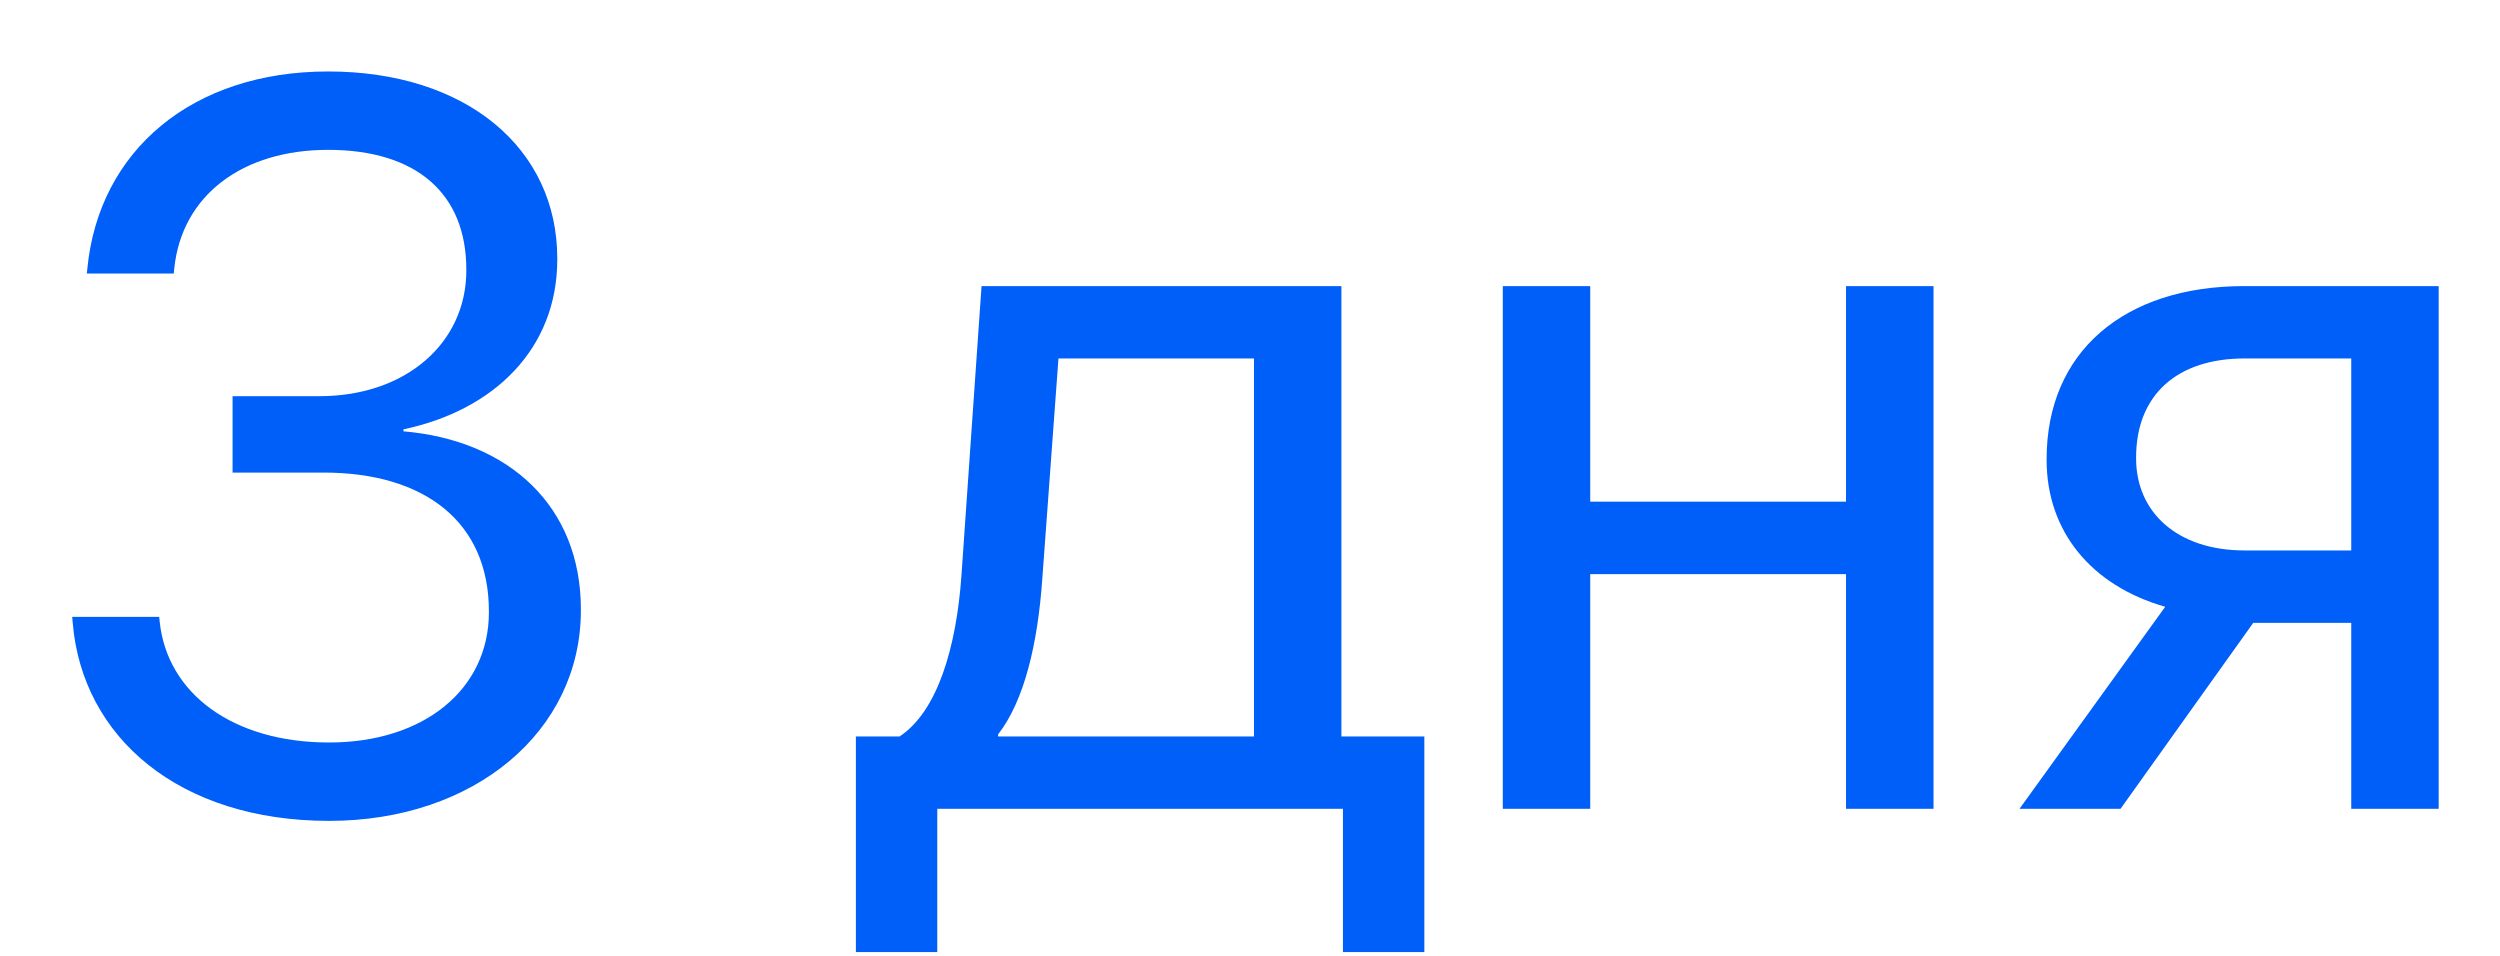 <svg width="34" height="13" viewBox="0 0 34 13" fill="none" xmlns="http://www.w3.org/2000/svg">
<path d="M4.476 11.164C6.451 11.164 7.9 9.947 7.9 8.3V8.286C7.9 6.885 6.923 5.989 5.487 5.866V5.839C6.718 5.579 7.579 4.745 7.579 3.528V3.515C7.579 2.018 6.342 0.972 4.462 0.972C2.616 0.972 1.345 2.045 1.188 3.651L1.181 3.72H2.363L2.37 3.651C2.473 2.653 3.3 2.038 4.462 2.038C5.665 2.038 6.342 2.633 6.342 3.665V3.679C6.342 4.663 5.521 5.388 4.346 5.388H3.163V6.427H4.4C5.781 6.427 6.649 7.104 6.649 8.313V8.327C6.649 9.373 5.768 10.098 4.476 10.098C3.163 10.098 2.274 9.428 2.172 8.457L2.165 8.389H0.982L0.989 8.471C1.119 10.029 2.438 11.164 4.476 11.164ZM12.747 12.948V11H18.264V12.948H19.371V10.016H18.243V3.891H13.349L13.075 7.835C13.007 8.792 12.754 9.674 12.234 10.016H11.64V12.948H12.747ZM17.054 10.016H13.574V9.988C13.93 9.53 14.114 8.758 14.176 7.862L14.395 4.875H17.054V10.016ZM25.106 11H26.296V3.891H25.106V6.823H21.627V3.891H20.438V11H21.627V7.808H25.106V11ZM31.977 11H33.166V3.891H30.52C28.887 3.891 27.834 4.786 27.834 6.242V6.256C27.834 7.227 28.442 7.965 29.447 8.252L27.465 11H28.839L30.644 8.471H31.977V11ZM30.527 7.486C29.611 7.486 29.051 6.967 29.051 6.235V6.222C29.051 5.374 29.605 4.875 30.527 4.875H31.977V7.486H30.527Z" fill="#005FF8"/>
</svg>
